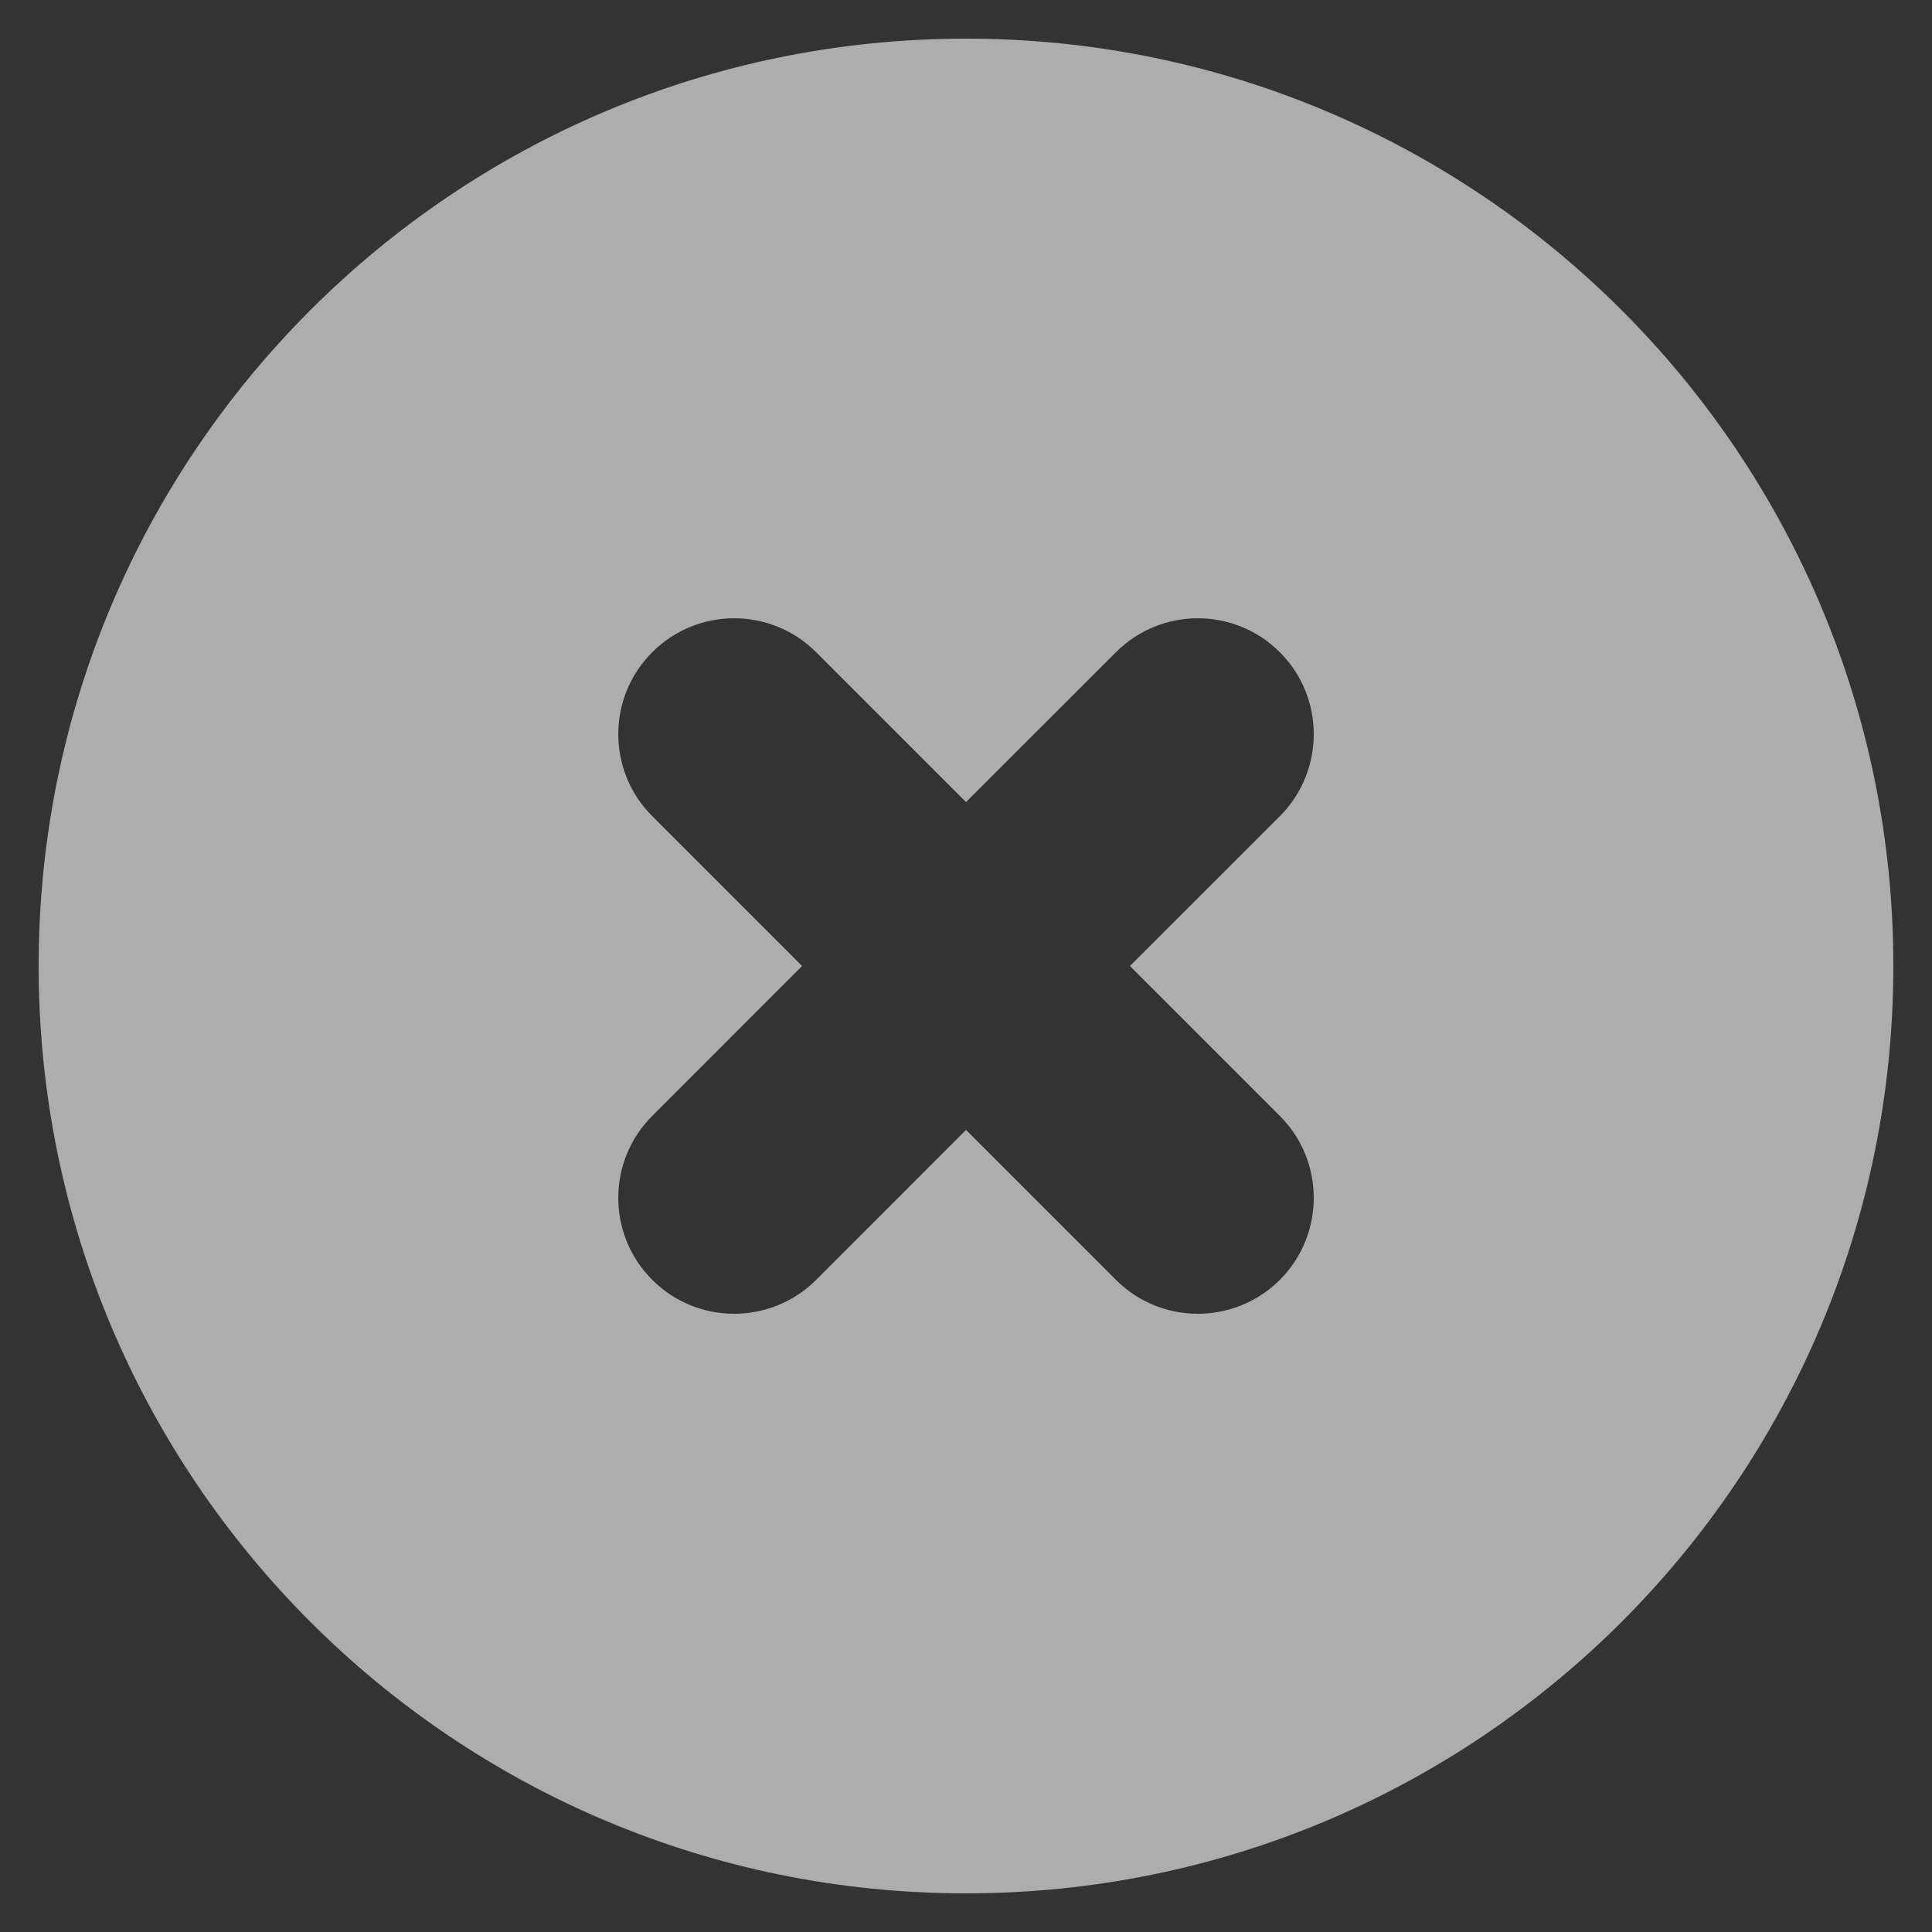 <svg width="20" height="20" viewBox="0 0 20 20" fill="none" xmlns="http://www.w3.org/2000/svg">
<rect x="0" y="0" width="20" height="20" fill="#333333" stroke="none"/>
<path fill-rule="evenodd" clip-rule="evenodd" d="M10 19.6C15.302 19.6 19.6 15.302 19.6 10C19.6 4.698 15.302 0.4 10 0.4C4.698 0.4 0.4 4.698 0.4 10C0.4 15.302 4.698 19.6 10 19.6ZM8.449 6.752C7.98 6.283 7.22 6.283 6.752 6.752C6.283 7.22 6.283 7.98 6.752 8.449L8.303 10L6.752 11.552C6.283 12.02 6.283 12.78 6.752 13.249C7.22 13.717 7.98 13.717 8.449 13.249L10 11.697L11.552 13.249C12.02 13.717 12.78 13.717 13.249 13.249C13.717 12.78 13.717 12.02 13.249 11.552L11.697 10L13.249 8.449C13.717 7.98 13.717 7.22 13.249 6.752C12.78 6.283 12.02 6.283 11.552 6.752L10 8.303L8.449 6.752Z" fill="white" fill-opacity="0.6"/>
</svg>
